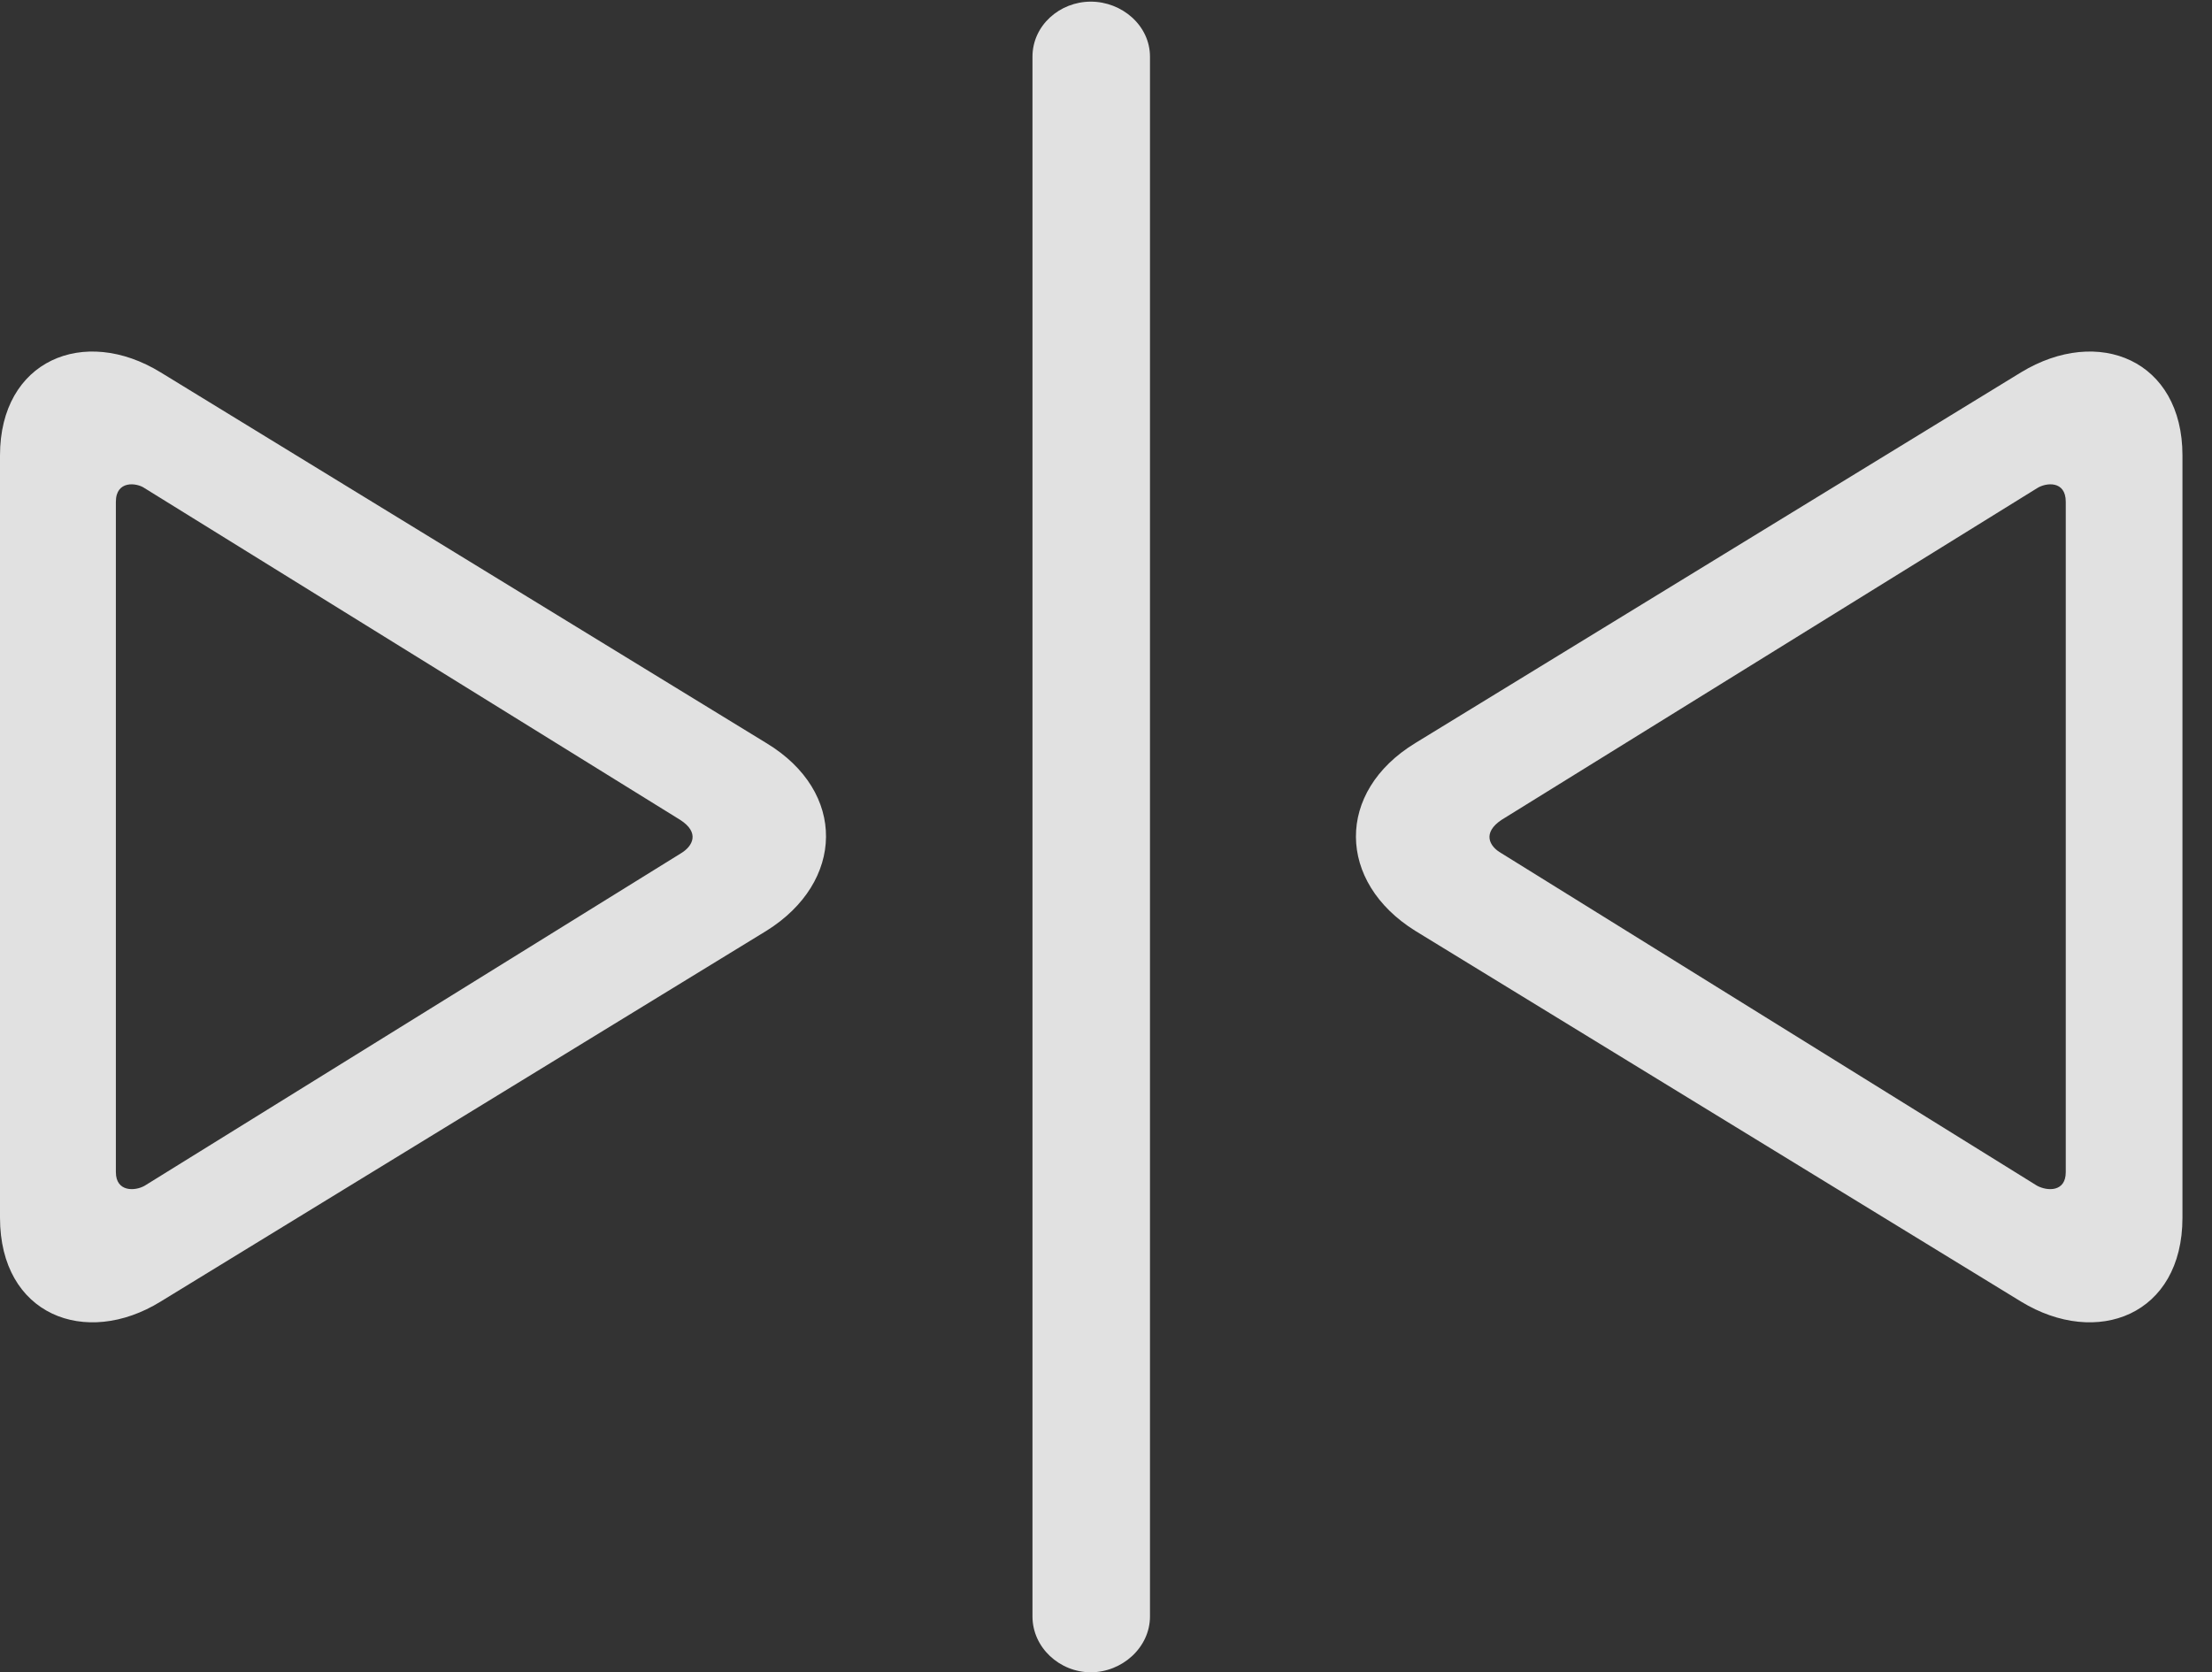 <?xml version="1.0" encoding="UTF-8"?>
<!--Generator: Apple Native CoreSVG 232.5-->
<!DOCTYPE svg
PUBLIC "-//W3C//DTD SVG 1.1//EN"
       "http://www.w3.org/Graphics/SVG/1.1/DTD/svg11.dtd">
<svg version="1.1" xmlns="http://www.w3.org/2000/svg" xmlns:xlink="http://www.w3.org/1999/xlink" width="27.031" height="20.439">
 <rect width="100%" height="100%" fill="#333333" stroke="none"/>
 <g>
  <rect height="20.439" opacity="0" width="27.031" x="0" y="0"/>
  <path d="M9.365 11.377C10.322 10.781 10.352 9.678 9.365 9.082L1.963 4.551C1.025 3.975 0 4.404 0 5.566L0 14.883C0 16.074 1.045 16.475 1.963 15.908ZM8.32 10.43L1.768 14.492C1.65 14.56 1.416 14.57 1.416 14.326L1.416 6.133C1.416 5.869 1.67 5.898 1.768 5.967L8.311 10.02C8.555 10.176 8.467 10.342 8.32 10.43ZM13.33 20.439C13.711 20.439 14.053 20.137 14.053 19.756L14.053 0.693C14.053 0.312 13.711 0.02 13.33 0.02C12.949 0.02 12.617 0.312 12.617 0.693L12.617 19.756C12.617 20.137 12.949 20.439 13.33 20.439ZM24.697 15.908C25.625 16.475 26.67 16.074 26.67 14.883L26.67 5.566C26.67 4.404 25.645 3.975 24.697 4.551L17.295 9.082C16.318 9.678 16.338 10.781 17.295 11.377ZM24.893 14.492L18.35 10.43C18.193 10.342 18.115 10.176 18.35 10.02L24.893 5.967C25 5.898 25.244 5.869 25.244 6.133L25.244 14.326C25.244 14.57 25.02 14.56 24.893 14.492Z" fill="#ffffff" fill-opacity="0.85"/>
 </g>
</svg>

